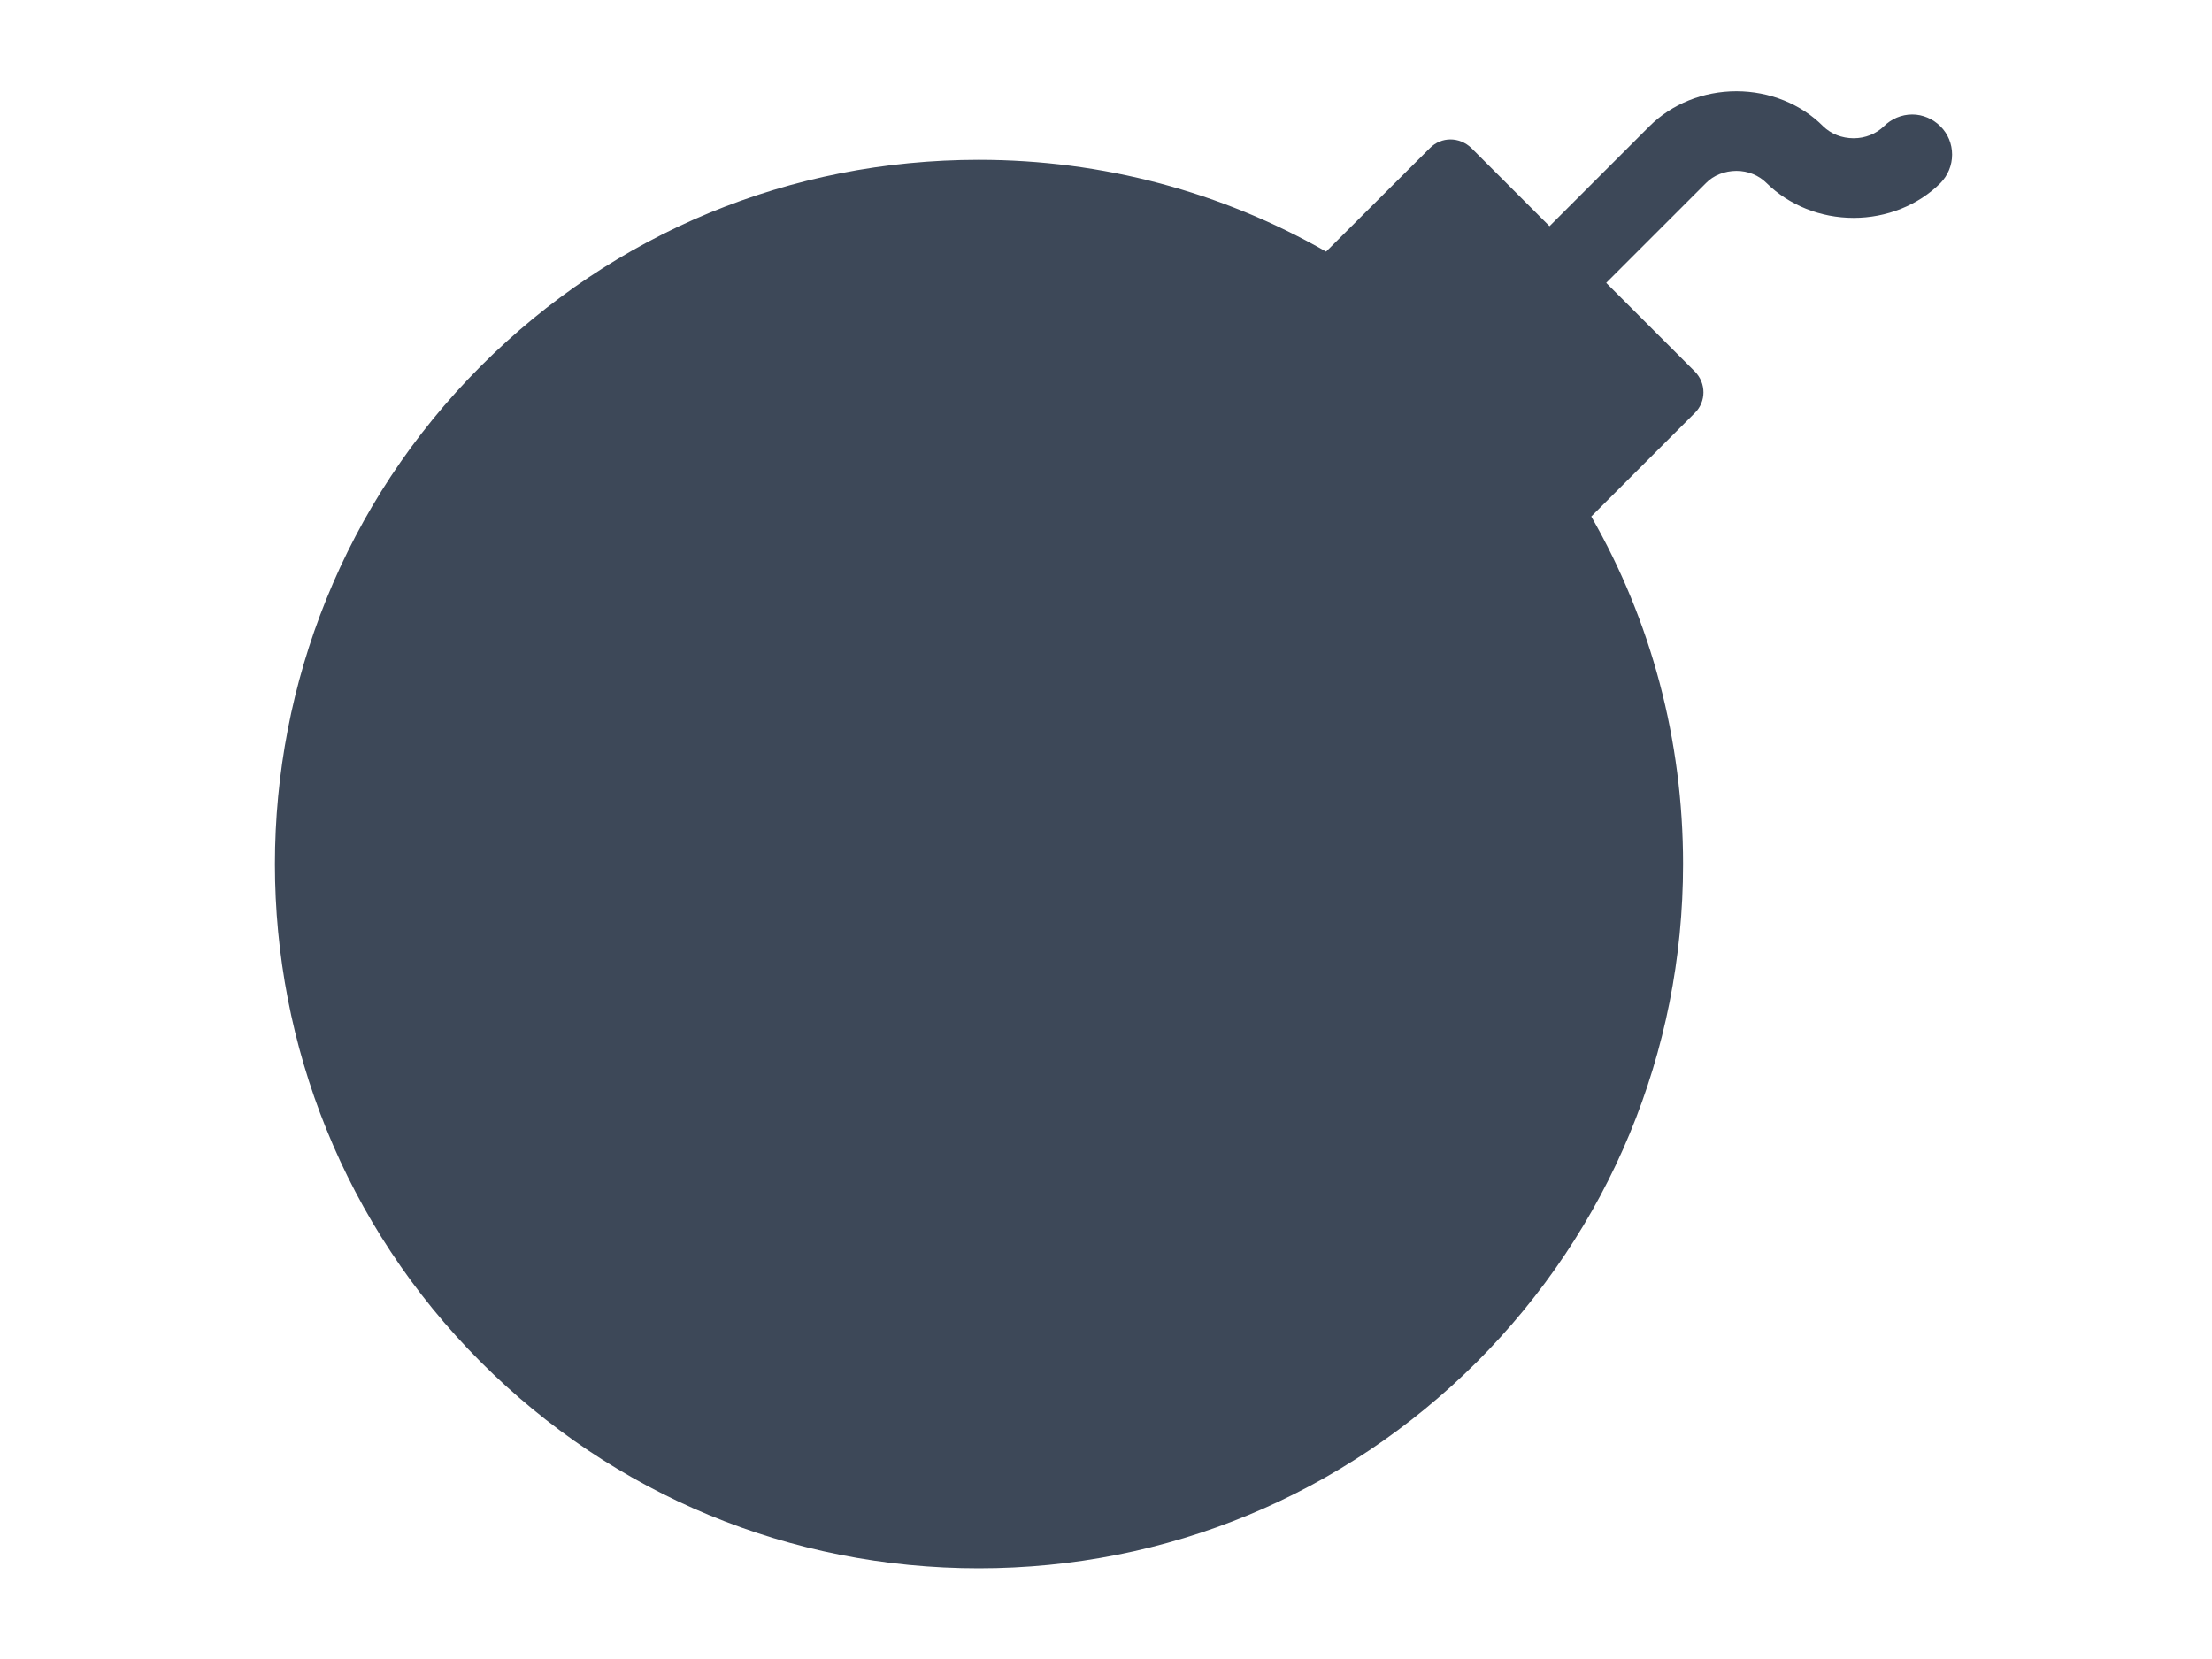 <svg width="8" height="6" viewBox="0 0 8 6" fill="none" xmlns="http://www.w3.org/2000/svg">
<path d="M6.916 0.414C6.877 0.414 6.84 0.43 6.813 0.457C6.785 0.484 6.746 0.5 6.704 0.5C6.661 0.5 6.622 0.484 6.594 0.457C6.514 0.376 6.399 0.33 6.28 0.33C6.16 0.33 6.046 0.376 5.965 0.457L5.604 0.818L5.321 0.535C5.278 0.494 5.213 0.494 5.172 0.535L4.796 0.91C4.418 0.694 3.988 0.578 3.54 0.578C2.859 0.578 2.22 0.842 1.739 1.324C0.746 2.318 0.746 3.933 1.739 4.926C2.219 5.407 2.859 5.672 3.54 5.672C4.22 5.672 4.859 5.407 5.341 4.926C5.821 4.445 6.087 3.805 6.087 3.125C6.087 2.677 5.972 2.246 5.755 1.868L6.13 1.493C6.171 1.452 6.171 1.386 6.13 1.344L5.809 1.023L6.17 0.662C6.197 0.634 6.238 0.618 6.28 0.618C6.322 0.618 6.361 0.634 6.389 0.662C6.47 0.742 6.584 0.788 6.704 0.788C6.823 0.788 6.938 0.742 7.018 0.662C7.045 0.634 7.06 0.598 7.06 0.559C7.06 0.52 7.045 0.484 7.018 0.457C6.991 0.43 6.954 0.414 6.916 0.414Z" fill="#3D4858"/>
</svg>
